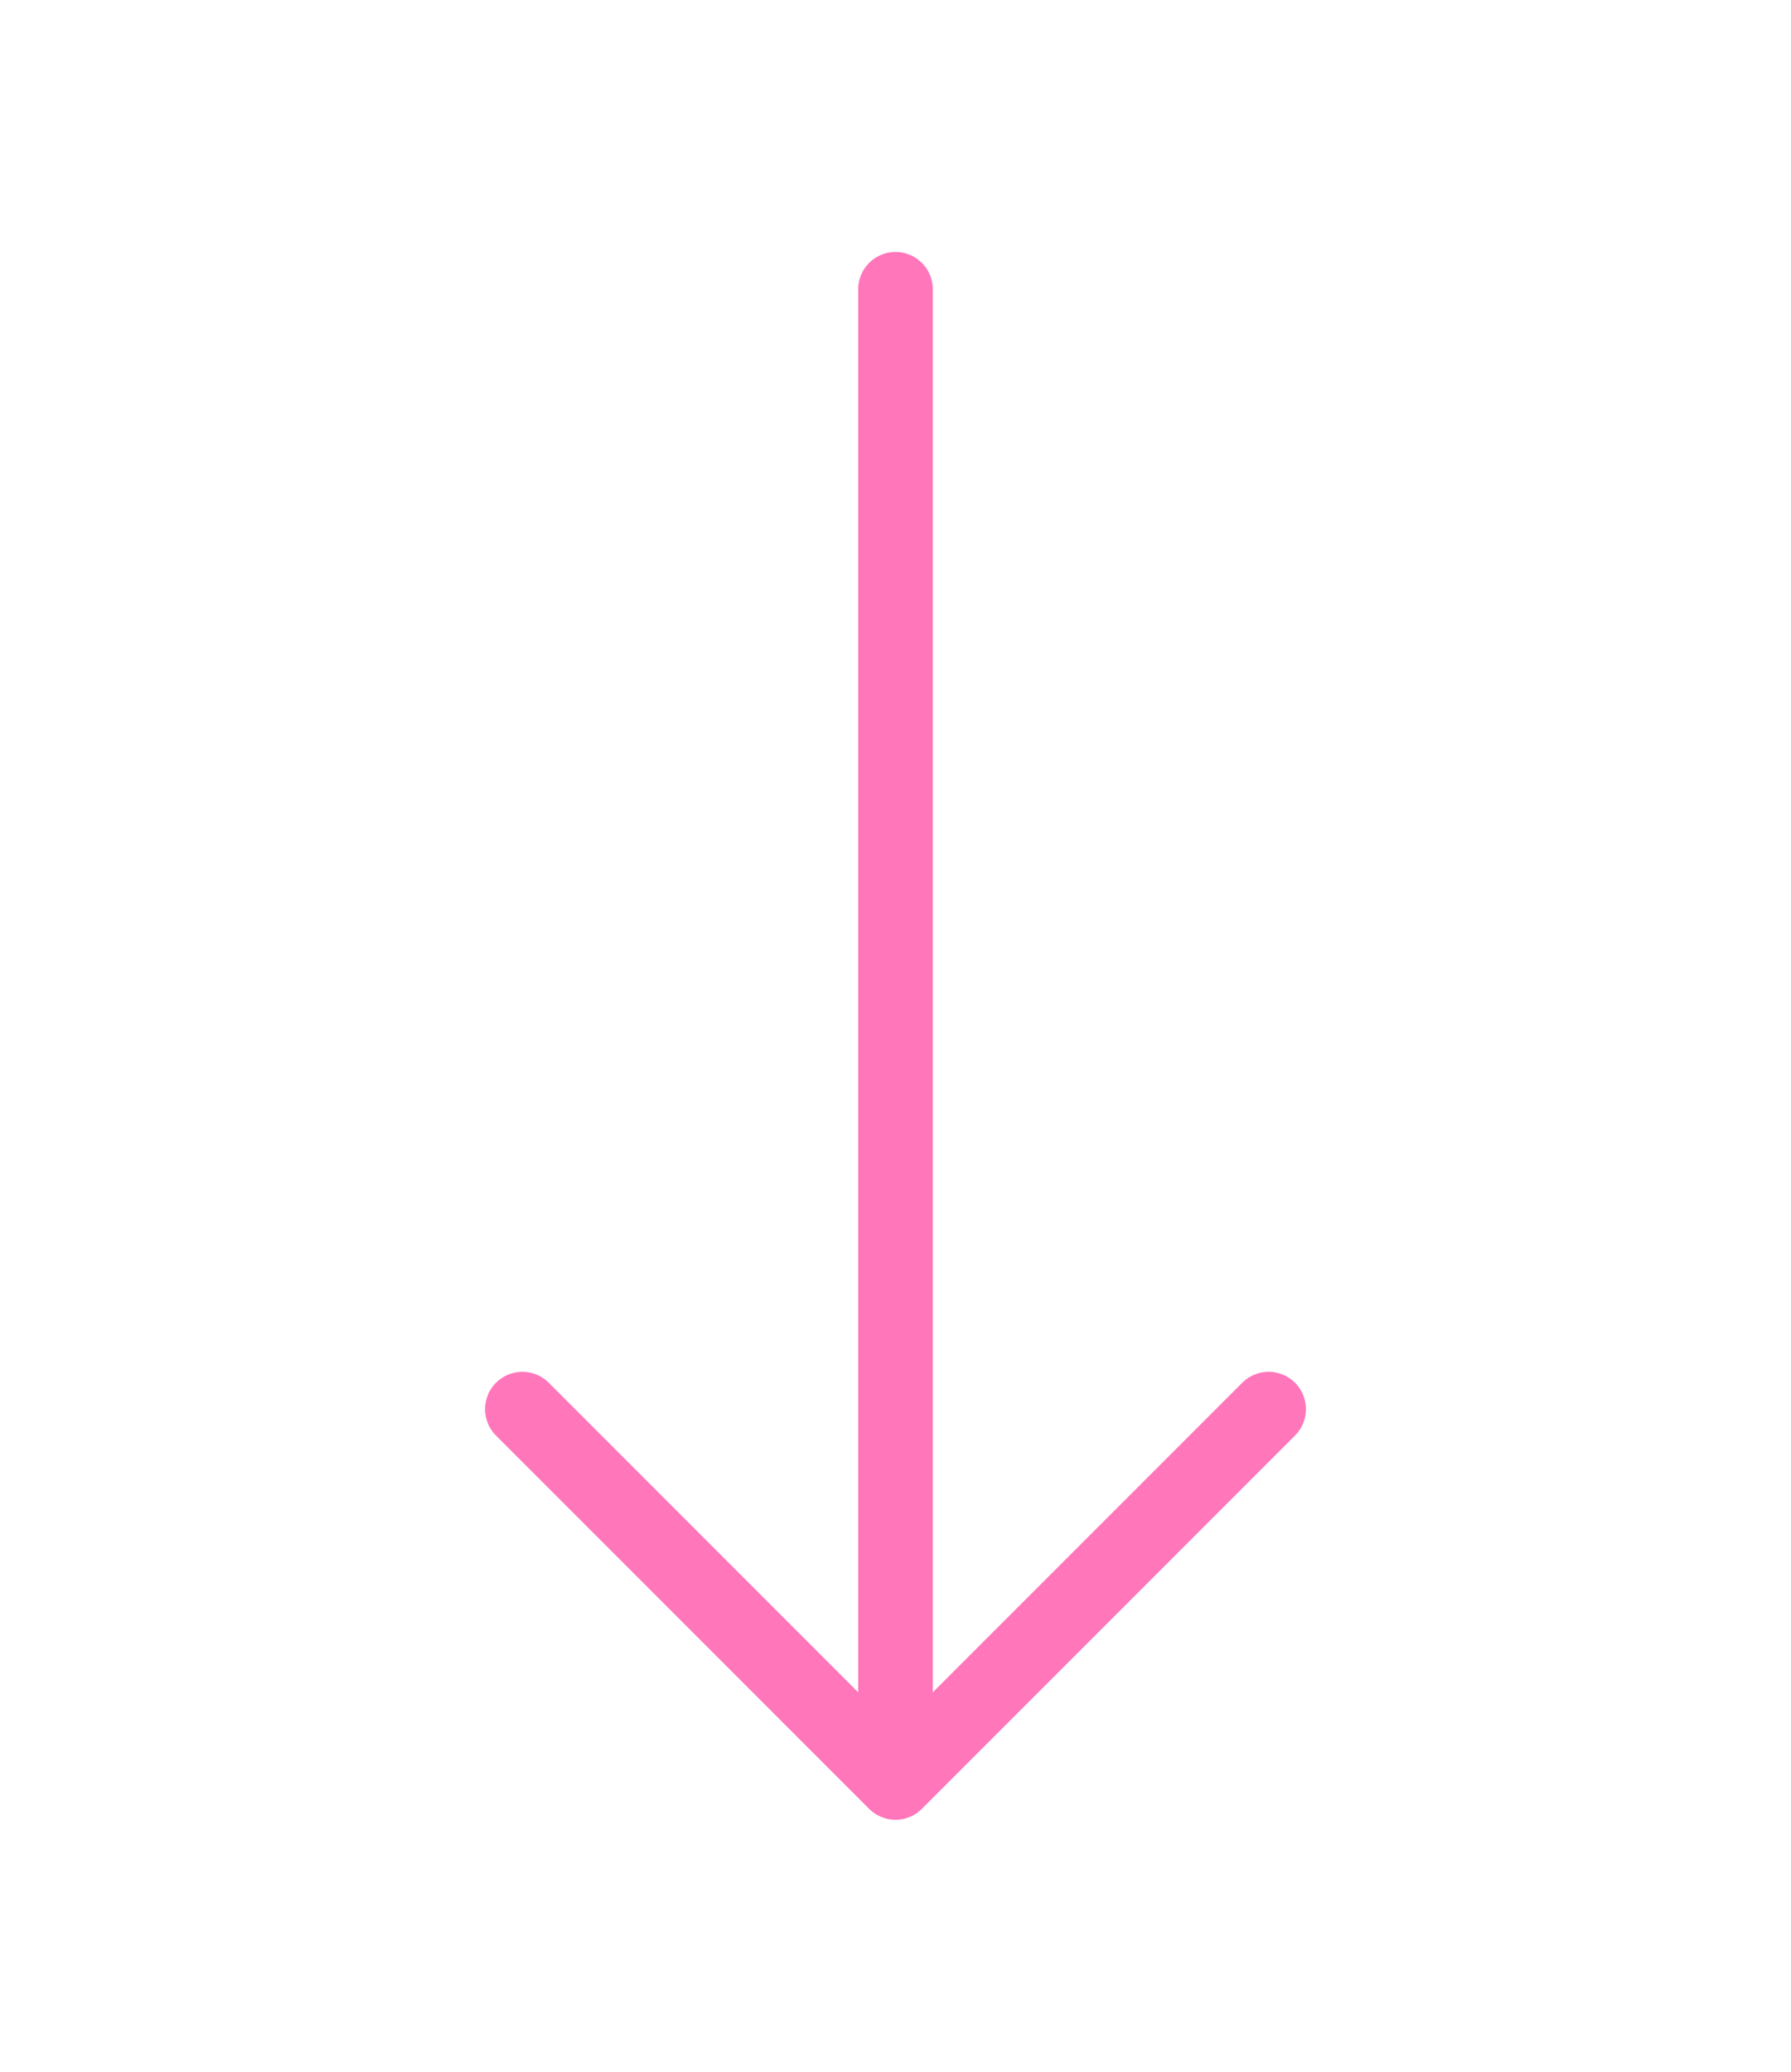 <svg width="64" height="74" viewBox="0 0 24 24" fill="none"
    xmlns="http://www.w3.org/2000/svg">
    <path d="M7 17L12 22L17 17M12 22V2" stroke="#FF76BB" stroke-width="1" stroke-linecap="round" stroke-linejoin="round"/>
</svg>
